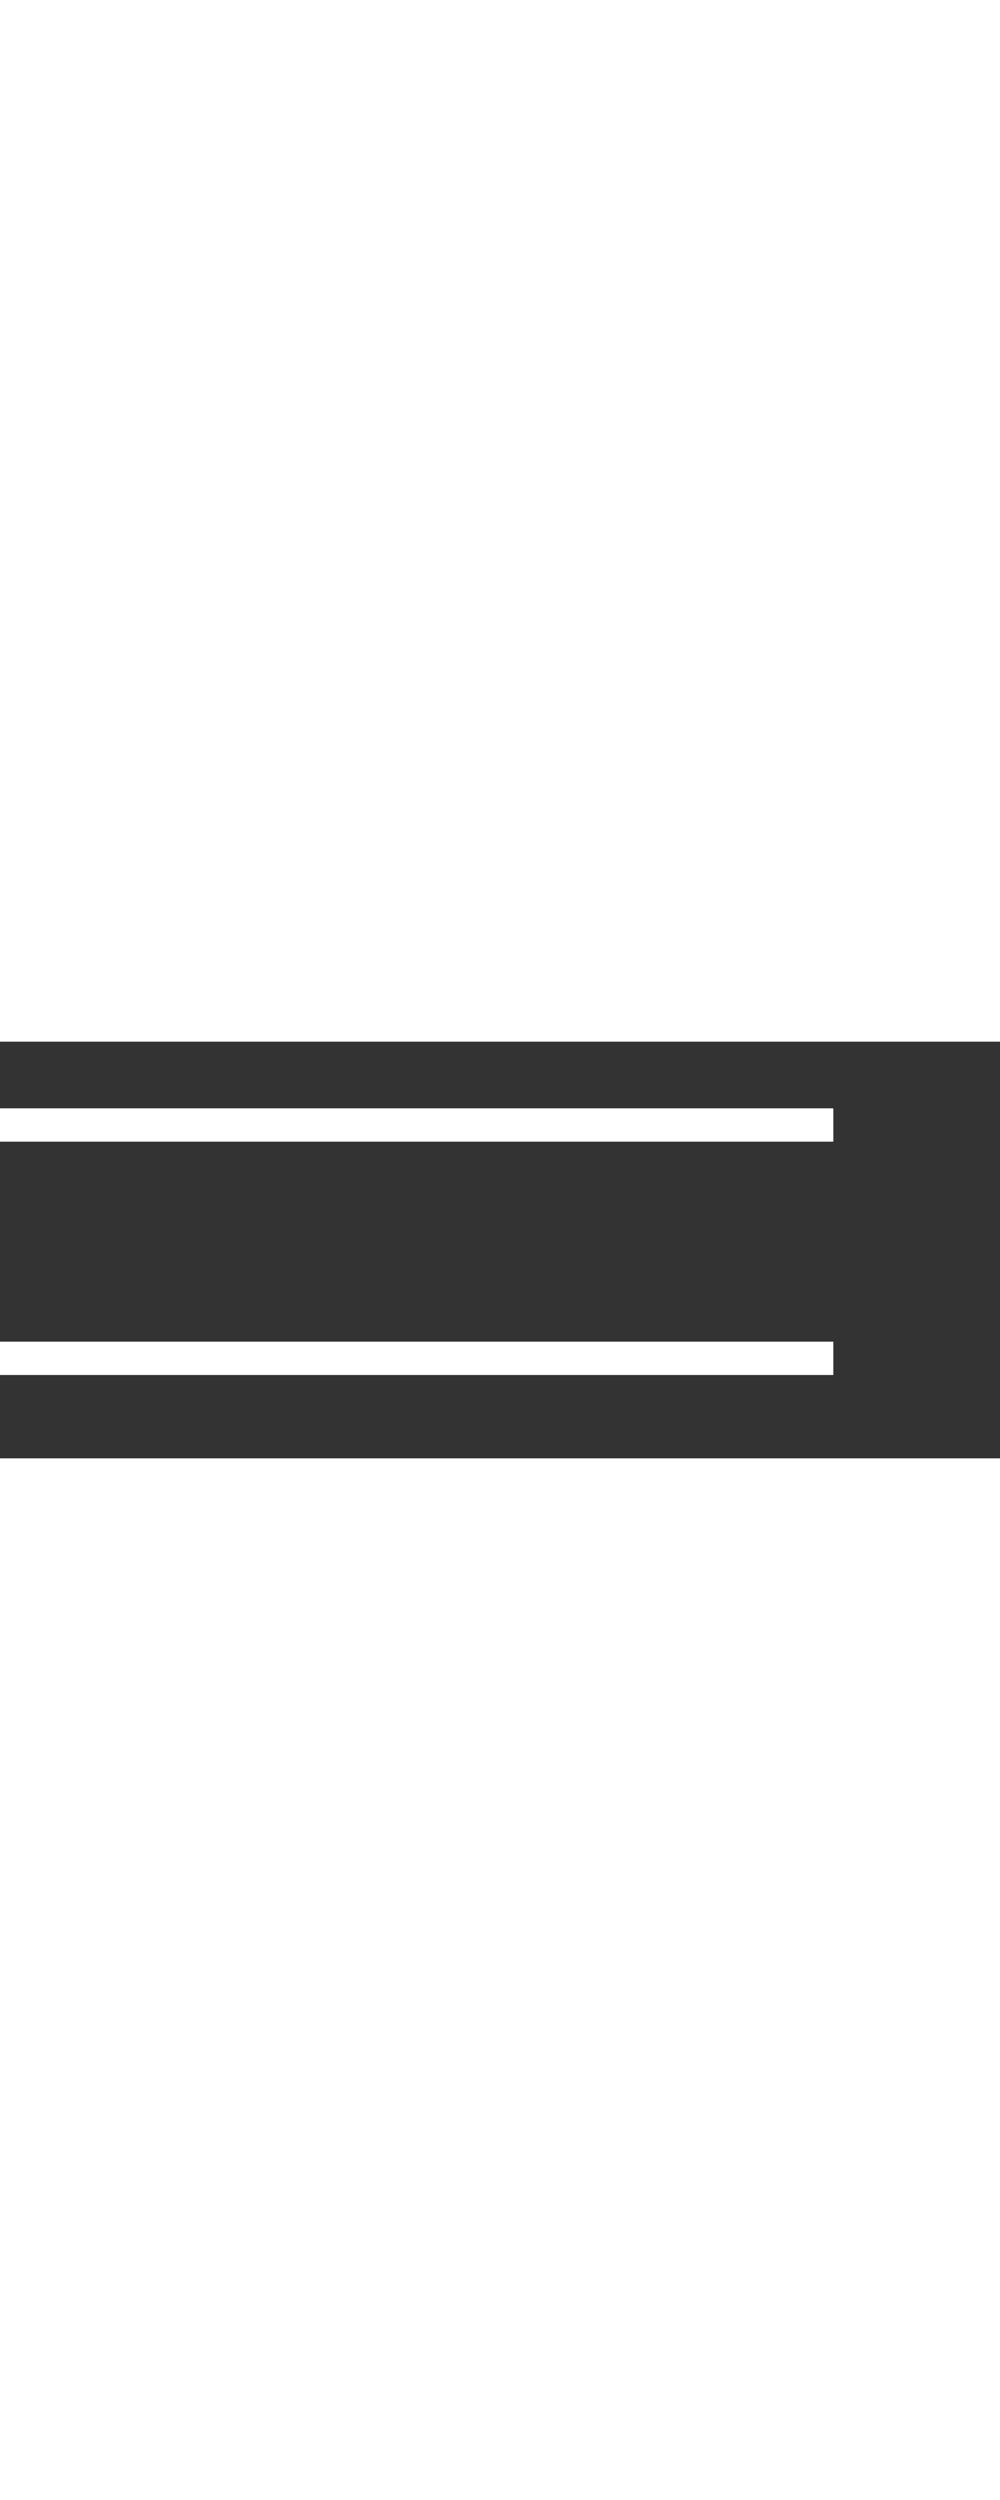 <svg width="20px" height="50px" viewBox="0 0 120 50" fill="none" xmlns="http://www.w3.org/2000/svg">
  <rect x="0" y="0" width="120" height="50" fill="#333333" stroke="none"/>
  <rect x="0" y="8" width="100" height="4" fill="#ffffff"/>
  <rect x="0" y="36" width="100" height="4" fill="#ffffff"/>
</svg>


